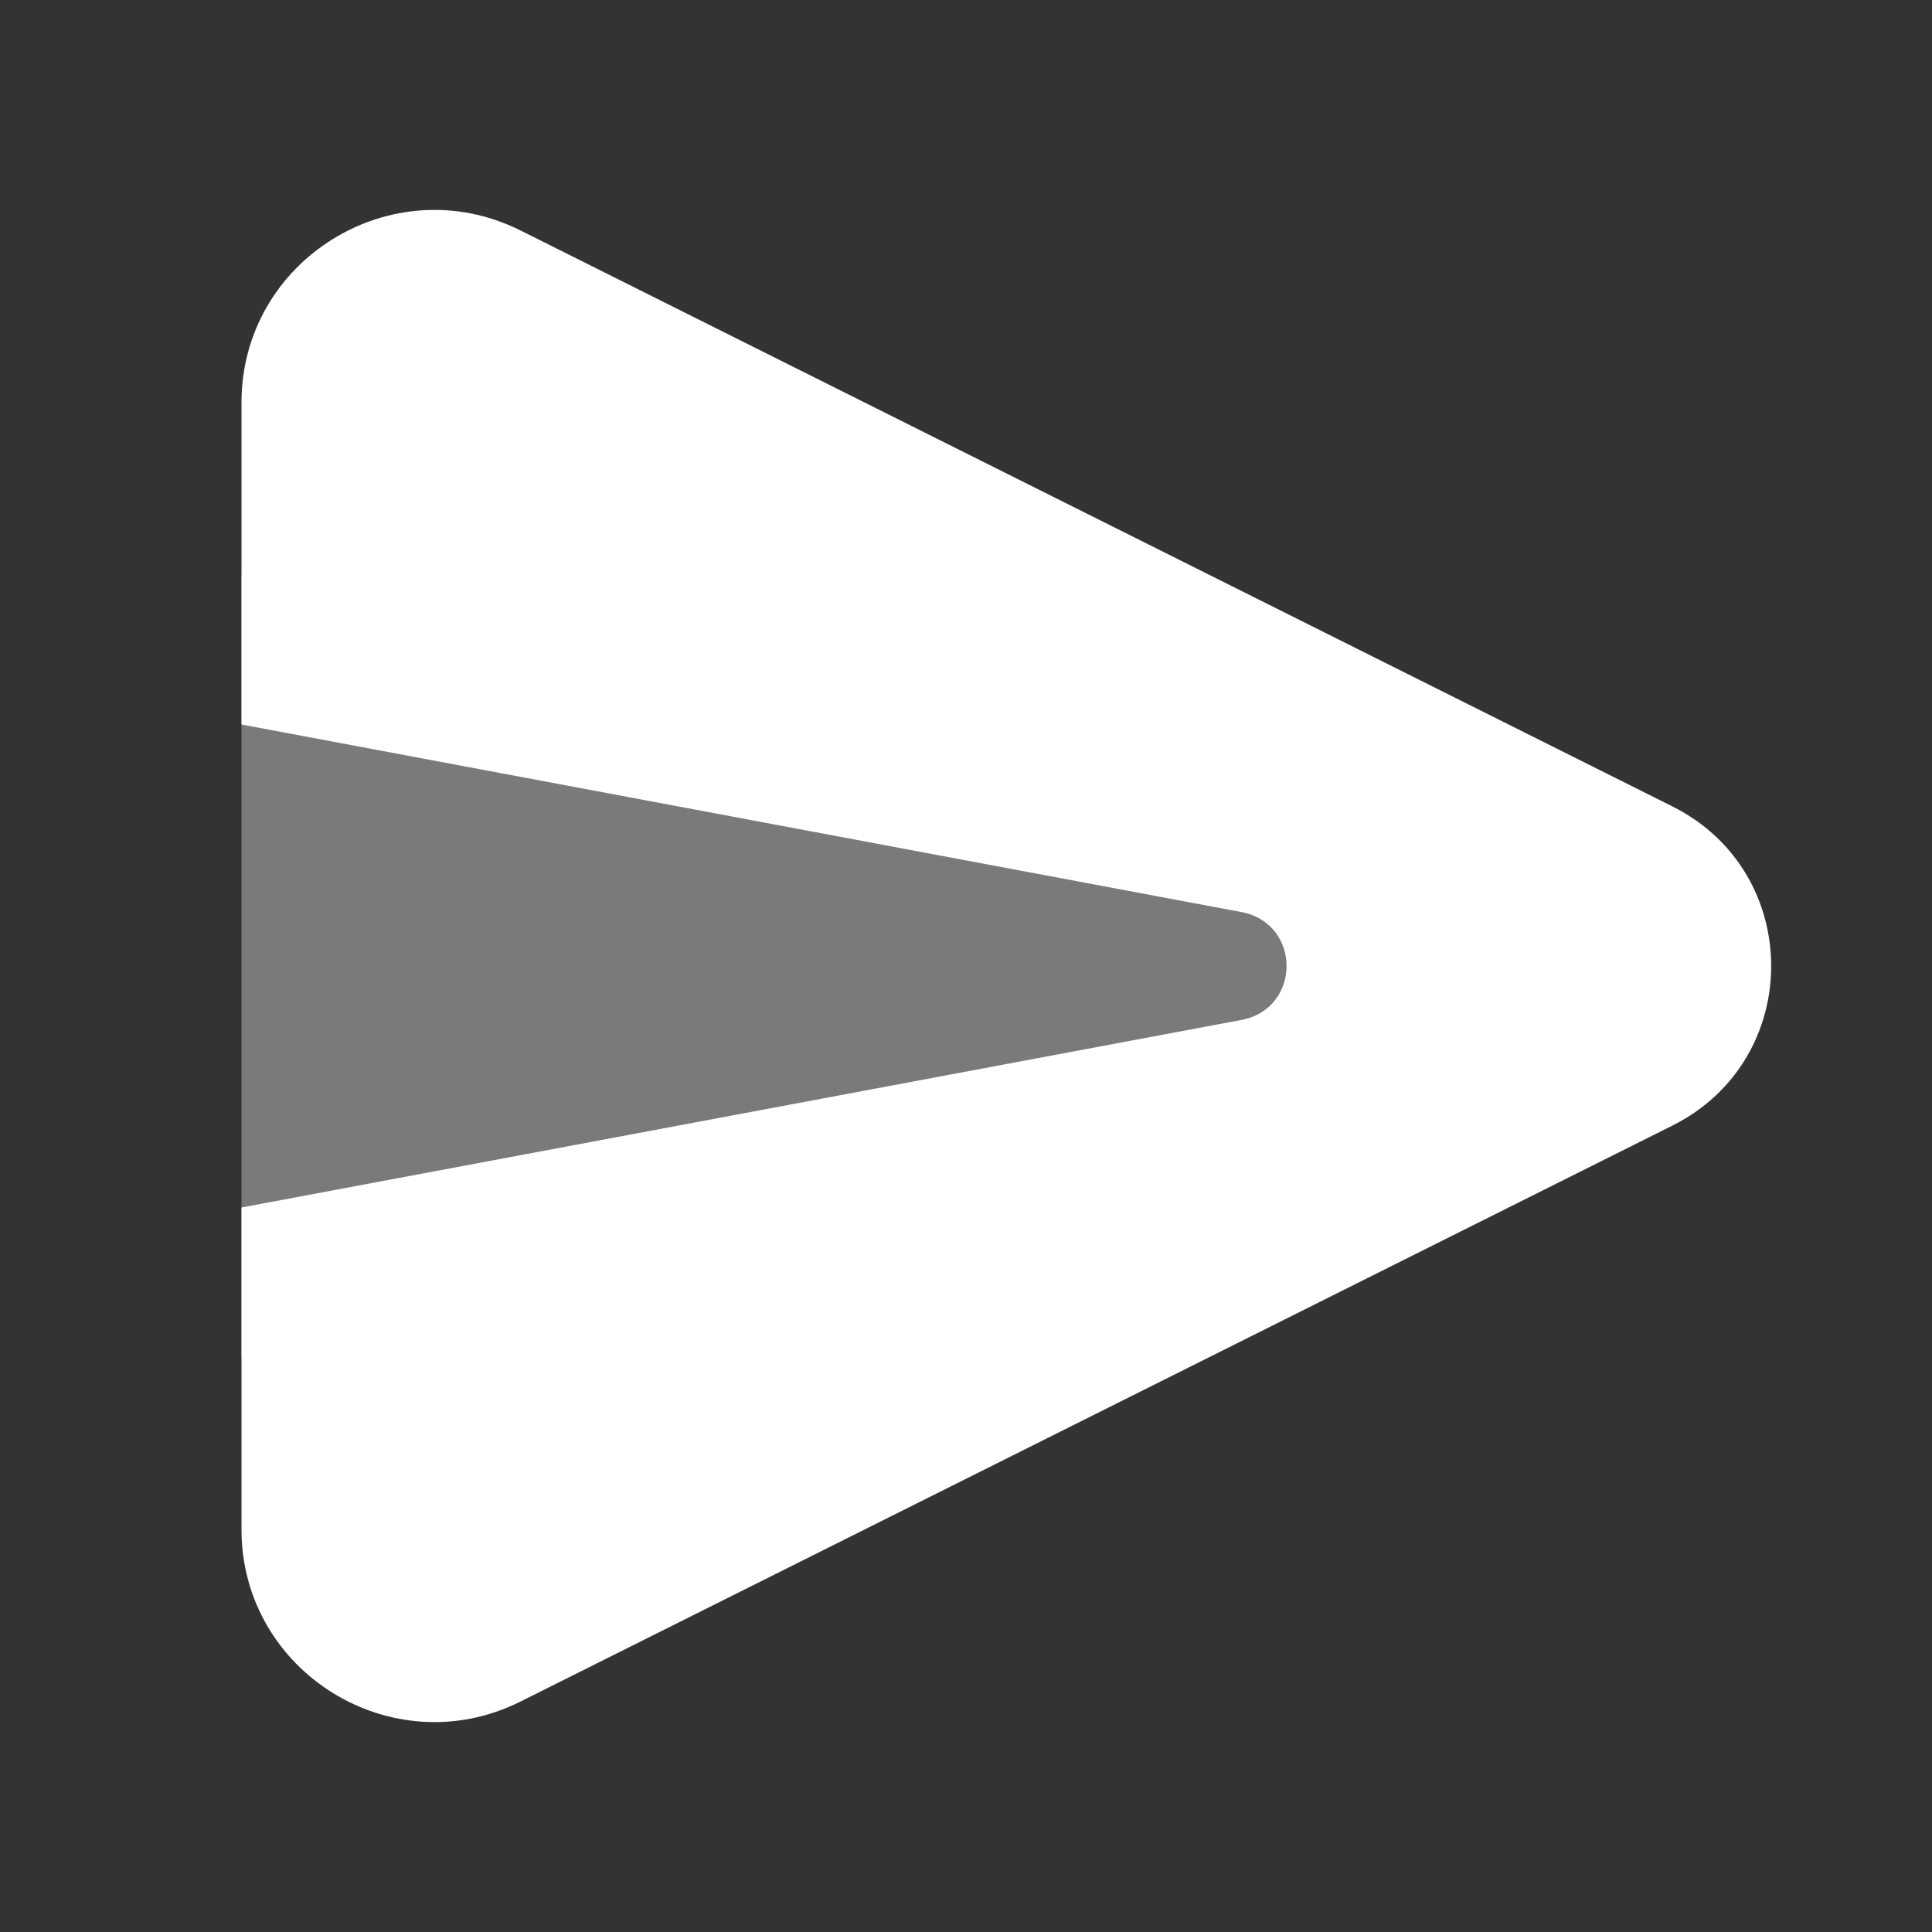 <svg width="30" height="30" viewBox="0 0 30 30" fill="none" xmlns="http://www.w3.org/2000/svg">
<rect x="0" y="0" width="30" height="30" fill="#333333" stroke="none"/>
<g clip-path="url(#clip0_1365_2495)">
<path d="M25.975 17.475L8.075 26.425C6.088 27.413 3.75 25.962 3.75 23.75V18.75L19.275 15.838C20.212 15.662 20.212 14.338 19.275 14.162L3.75 11.25V6.25C3.75 4.037 6.088 2.588 8.075 3.575L25.975 12.525C28.012 13.55 28.012 16.45 25.975 17.475V17.475Z" fill="white"/>
<path opacity="0.35" d="M23.414 15L3.75 21.082V8.918L23.414 15Z" fill="white"/>
</g>
<defs>
<clipPath id="clip0_1365_2495">
<rect width="30" height="30" fill="white"/>
</clipPath>
</defs>
</svg>

